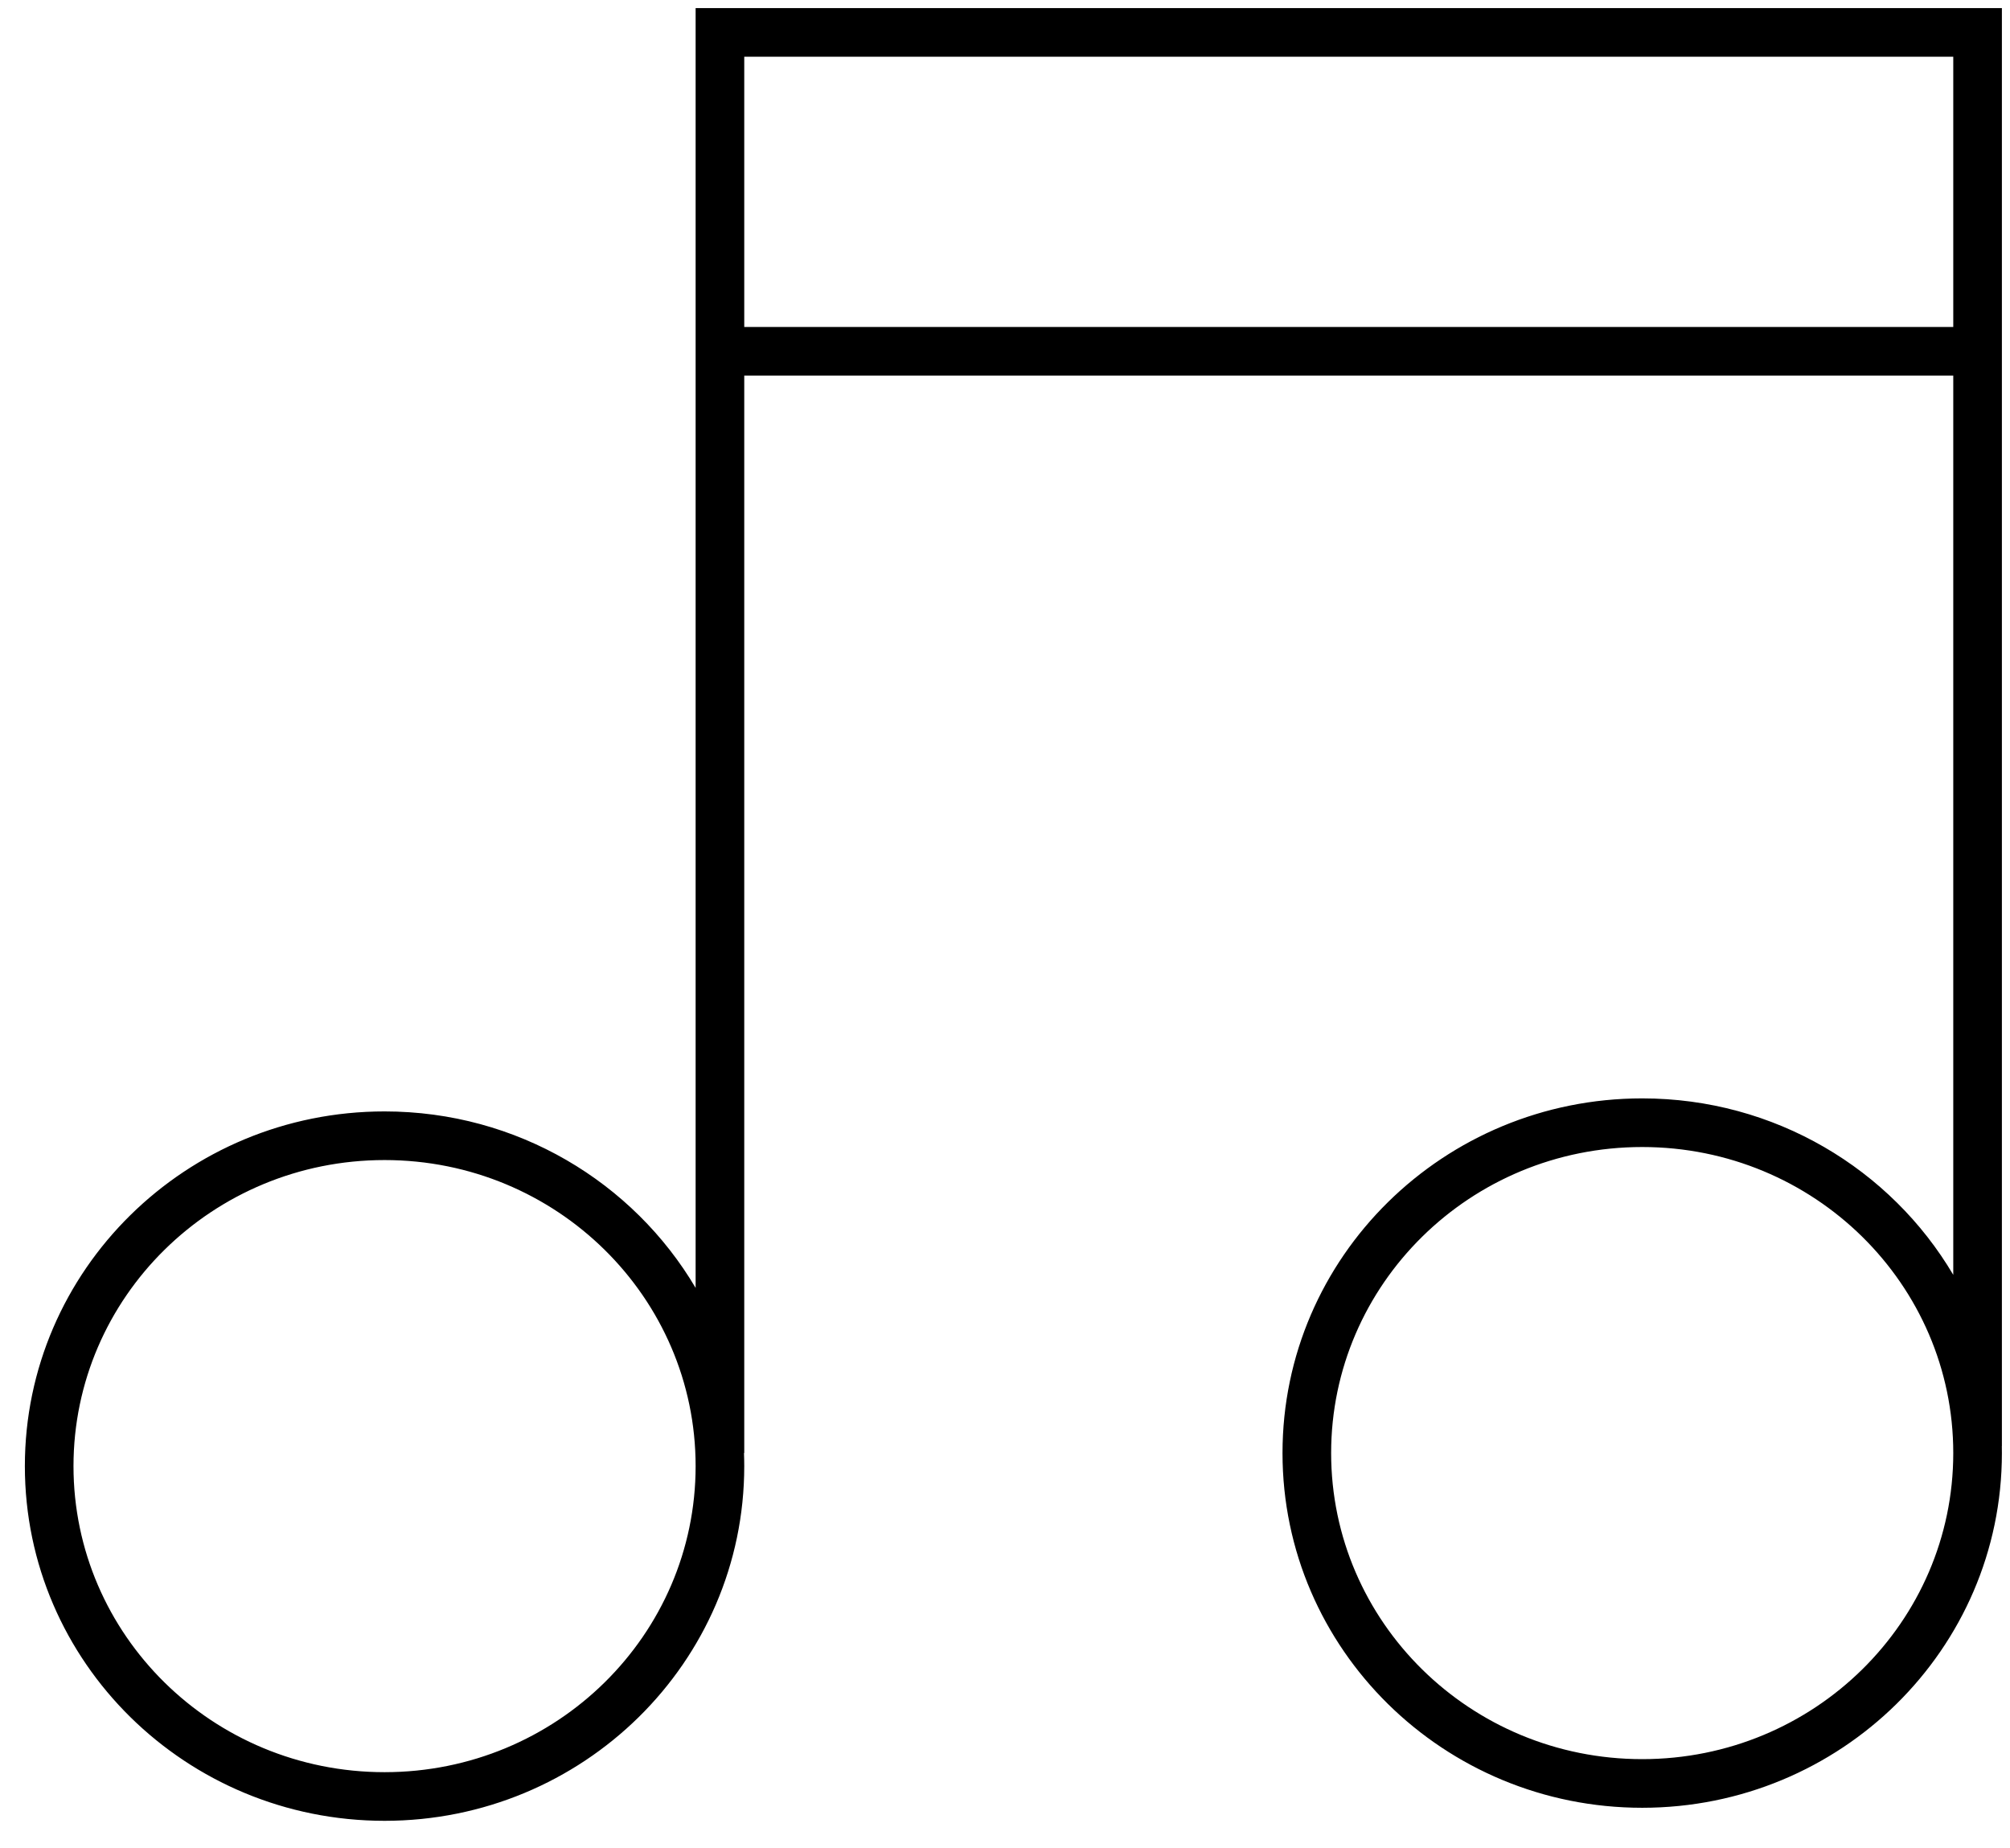<svg viewBox="0 0 62 57" xmlns="http://www.w3.org/2000/svg">
    <path fill-rule="evenodd" clip-rule="evenodd"
        d="M21.457 0.25H61.75V44.593H61.748C61.749 44.666 61.75 44.738 61.75 44.811C61.75 50.863 56.772 55.75 50.655 55.75C44.538 55.75 39.56 50.863 39.56 44.811C39.56 38.759 44.538 33.873 50.655 33.873C54.745 33.873 58.326 36.057 60.25 39.315V11.583H22.957V44.811H22.949C22.954 44.945 22.957 45.079 22.957 45.214C22.957 51.266 17.979 56.152 11.862 56.152C5.745 56.152 0.767 51.266 0.767 45.214C0.767 39.162 5.745 34.275 11.862 34.275C15.952 34.275 19.533 36.46 21.457 39.717V0.25ZM22.957 10.083H60.25V1.75H22.957V10.083ZM50.655 35.373C45.345 35.373 41.06 39.609 41.06 44.811C41.06 50.013 45.345 54.25 50.655 54.25C55.965 54.25 60.25 50.013 60.25 44.811C60.25 39.609 55.965 35.373 50.655 35.373ZM11.862 35.775C6.552 35.775 2.267 40.012 2.267 45.214C2.267 50.416 6.552 54.652 11.862 54.652C17.172 54.652 21.457 50.416 21.457 45.214C21.457 40.012 17.172 35.775 11.862 35.775Z" />
</svg>